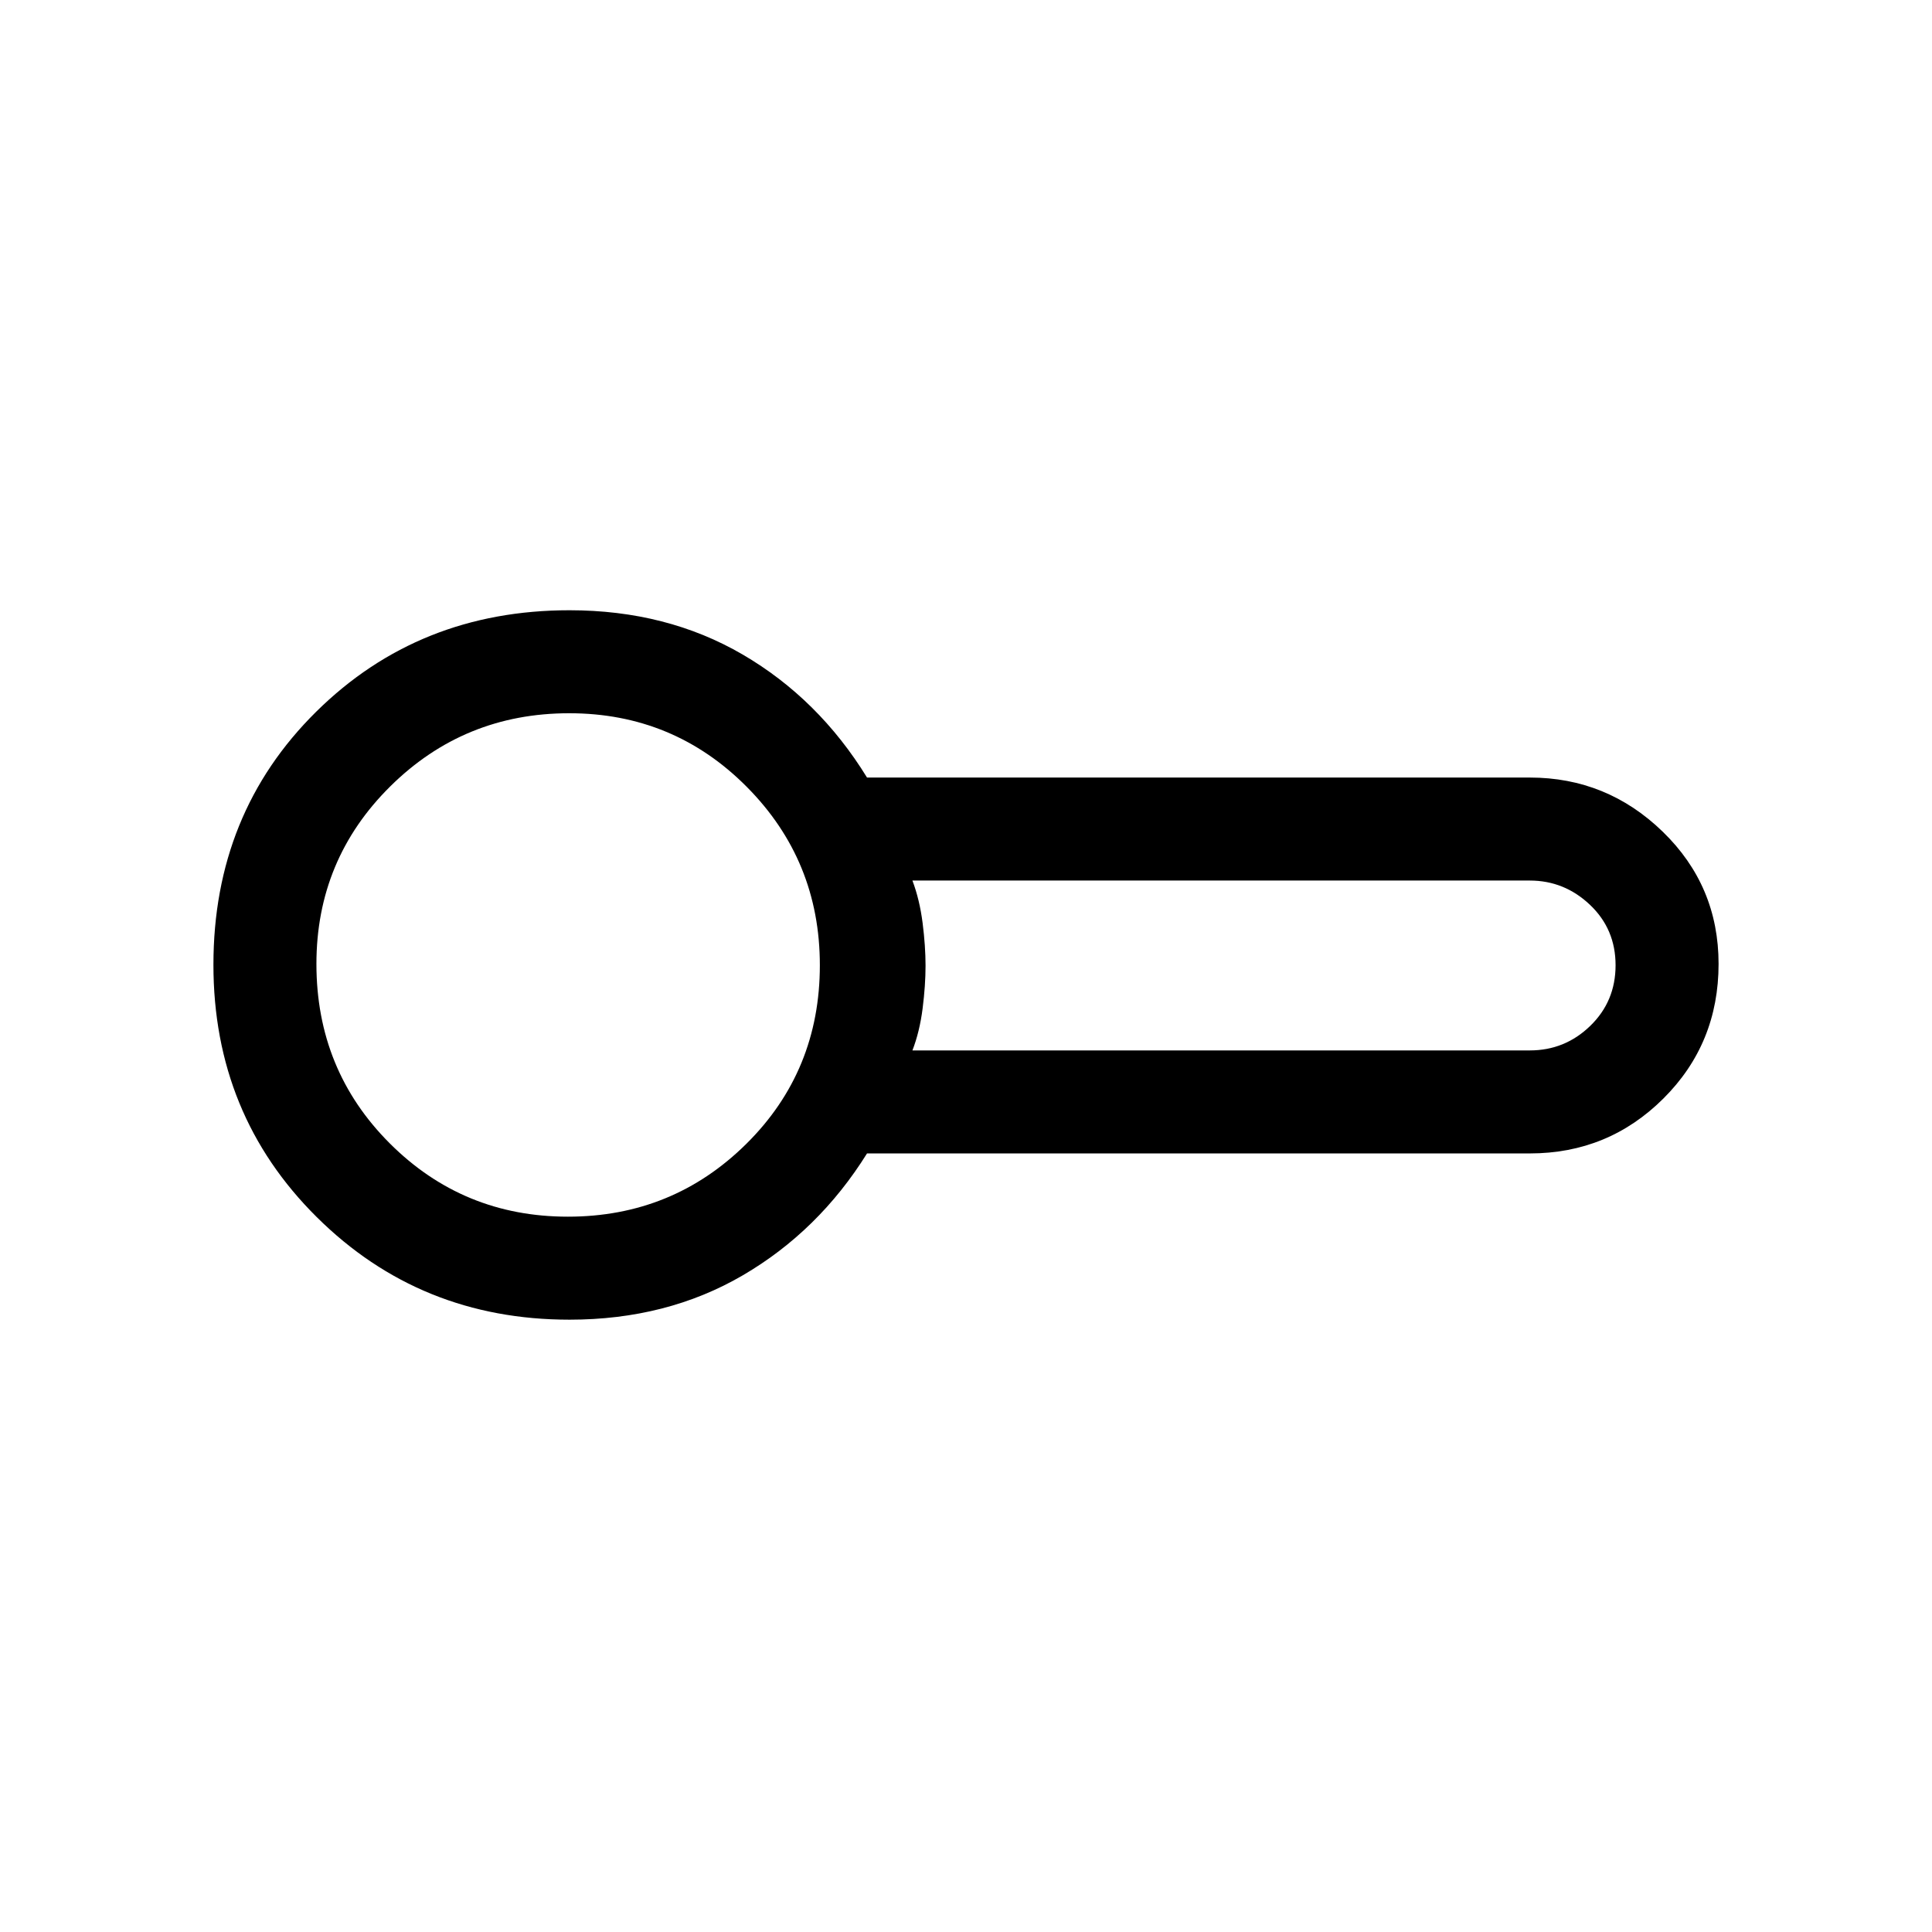 <svg xmlns="http://www.w3.org/2000/svg" height="40" viewBox="0 -960 960 960" width="40"><path d="M282.97-304.26q-74.2 0-125.56-50.95-51.36-50.94-51.36-125.4 0-75.26 51.03-125.71 51.02-50.45 125.89-50.45 48.32 0 86.05 22 37.72 22 61.8 61.13h329.33q38.33 0 66.07 26.92 27.73 26.92 27.73 65.68 0 39.58-27.4 66.87-27.4 27.3-66.4 27.3H430.82q-24.08 38.61-61.8 60.61-37.73 22-86.05 22Zm.65-176.59Zm169.76 42.8h306.77q17.47 0 30.04-12.2 12.58-12.2 12.58-30.14 0-17.95-12.72-30.01-12.72-12.06-29.9-12.06H453.38q3.59 9.55 5.06 21.07 1.46 11.52 1.46 21.26 0 9.74-1.46 21.26-1.47 11.52-5.06 20.82Zm-171.19 82.61q52.07 0 88.63-36.16 36.56-36.17 36.56-88.8 0-52.06-36.33-88.63-36.33-36.56-88.23-36.56-52.18 0-88.89 36.33-36.7 36.33-36.7 88.24 0 52.73 36.45 89.16 36.44 36.42 88.51 36.42Z"/></svg>